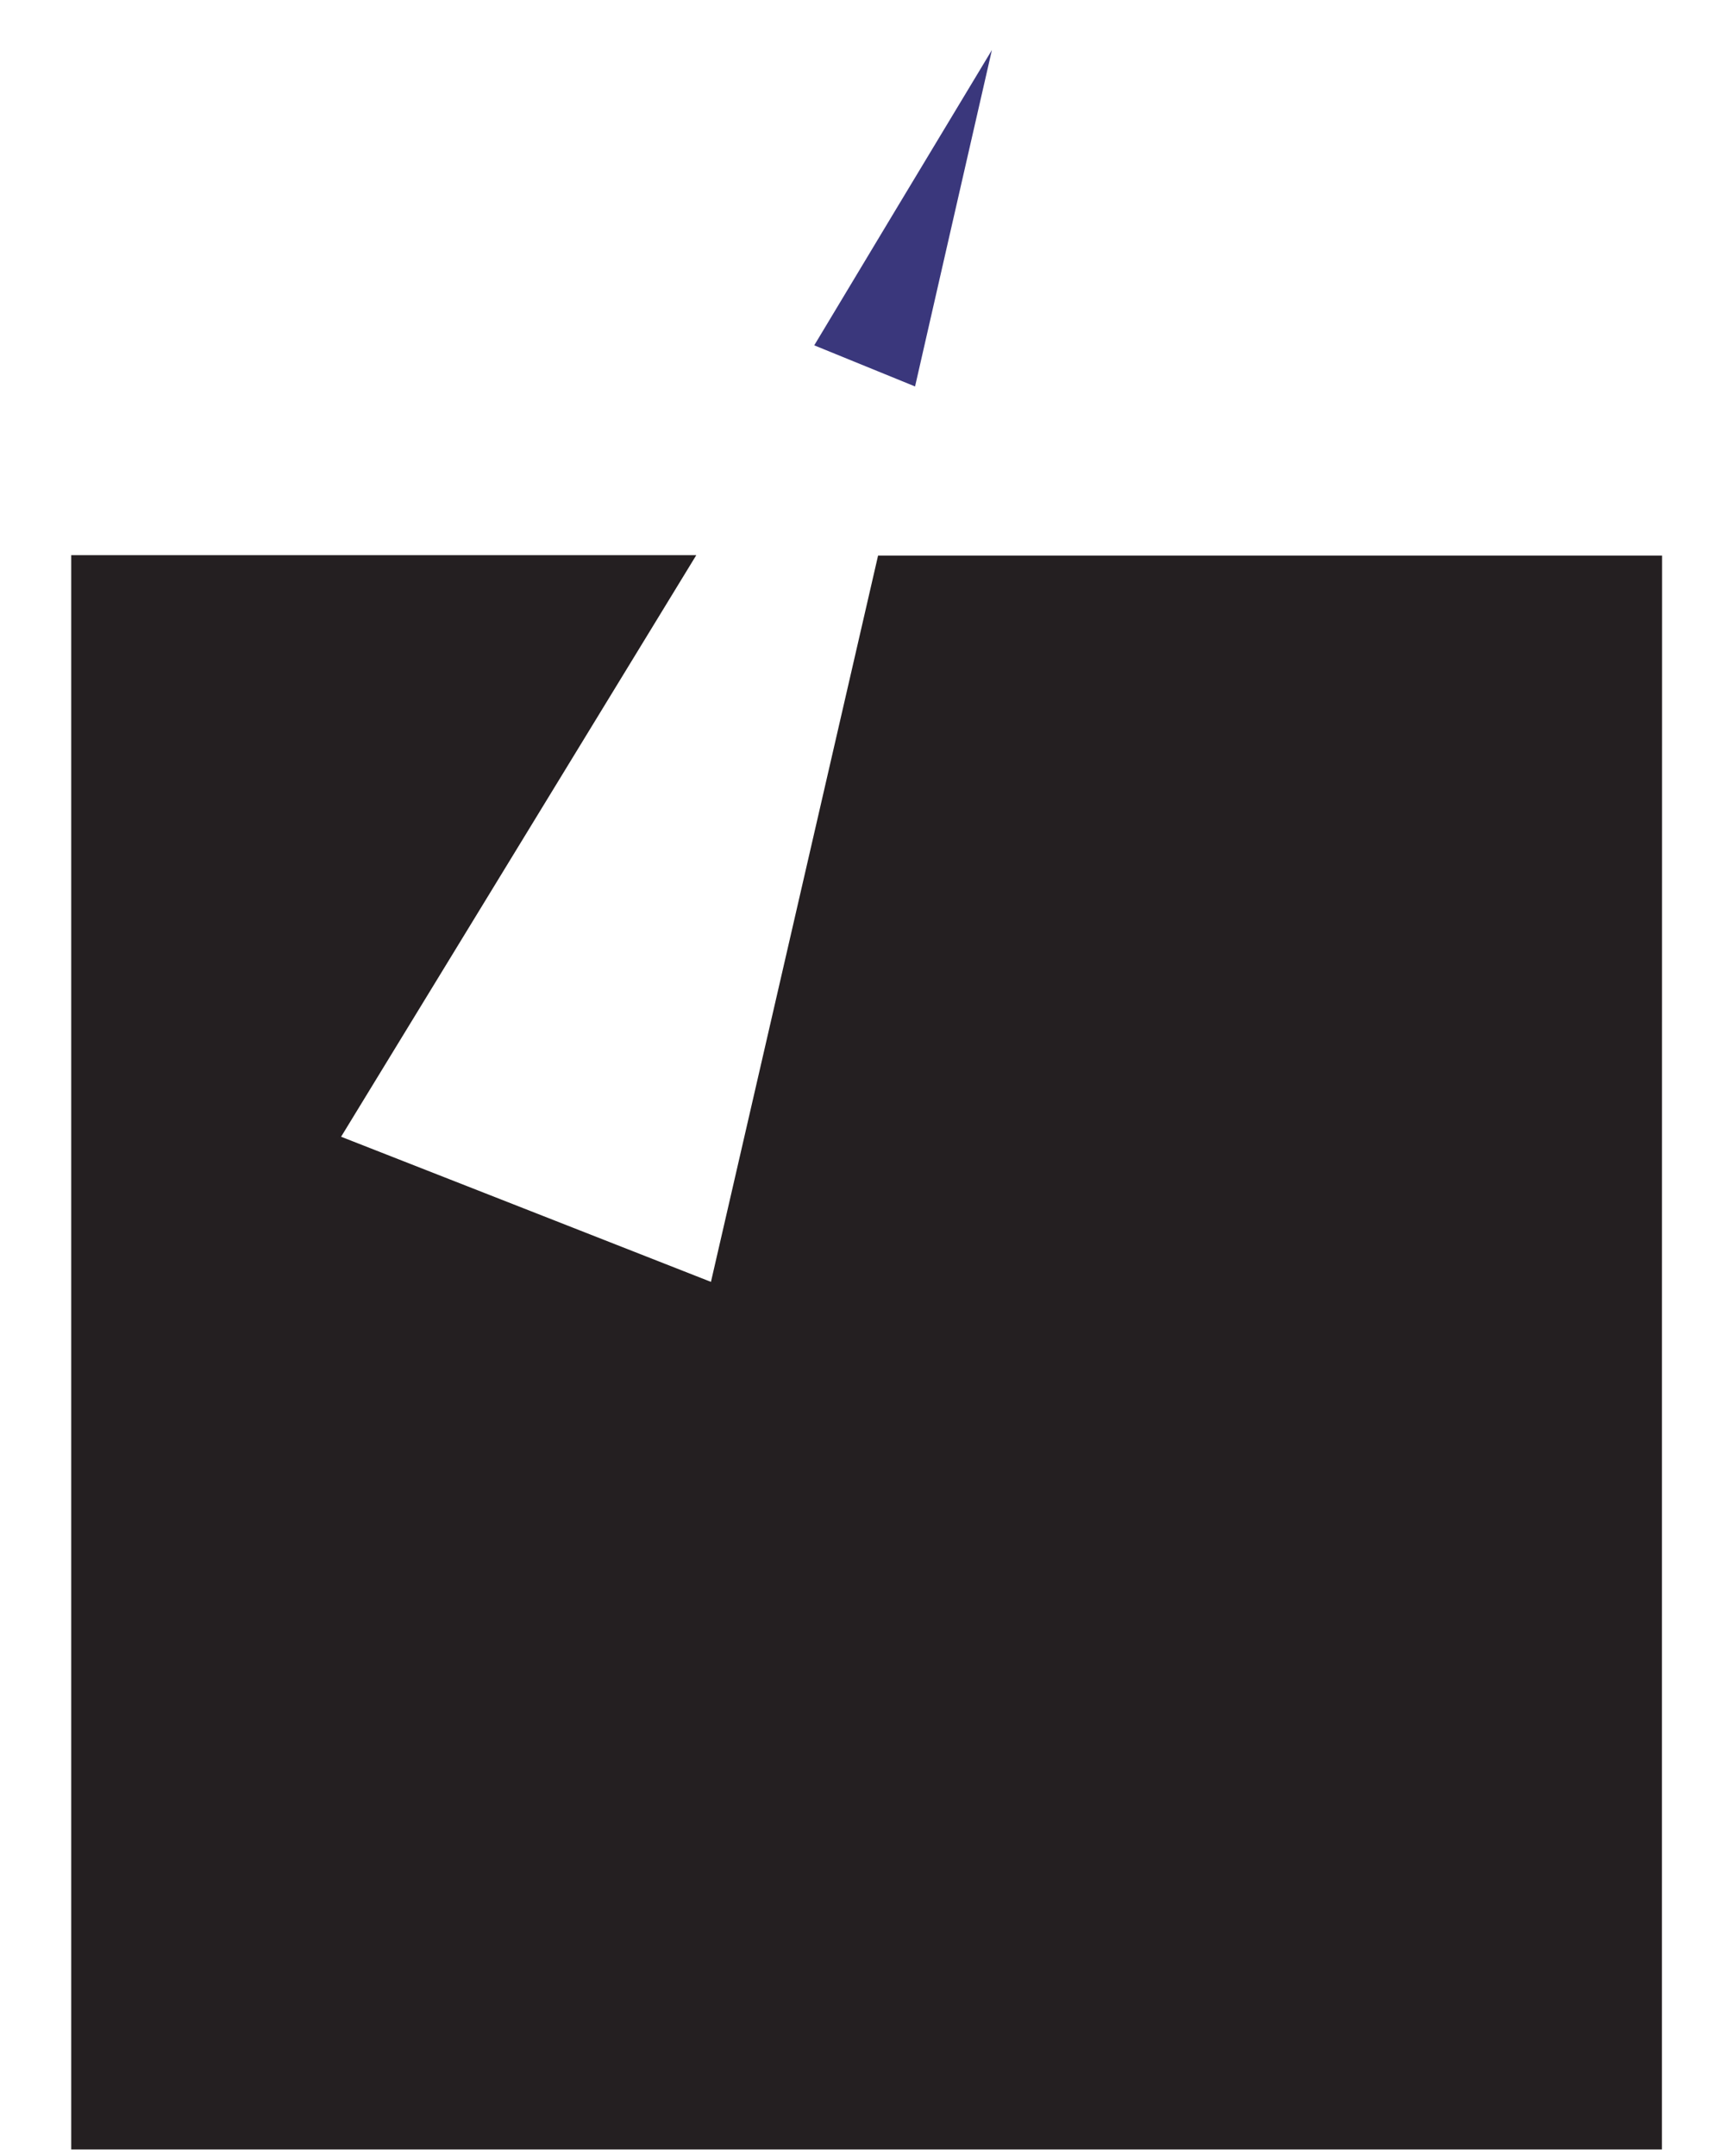 <?xml version="1.0" encoding="utf-8"?>
<!-- Generator: Adobe Illustrator 26.3.1, SVG Export Plug-In . SVG Version: 6.00 Build 0)  -->
<svg version="1.2" baseProfile="tiny" id="Calque_1"
	 xmlns="http://www.w3.org/2000/svg" xmlns:xlink="http://www.w3.org/1999/xlink" x="0px" y="0px" viewBox="0 0 125.78 157.33"
	 overflow="visible" xml:space="preserve">
<g>
	<g>
		<path fill="#241F21" d="M121.32,156.85c-38.85,0-77.37,0-116.12,0c0-38.83,0-77.47,0-116.34c15.07,0,29.99,0,45.63,0
			c-8.68,14.2-17.17,28.11-25.93,42.44c8.99,3.52,17.65,6.92,27,10.59c4.09-17.75,8.12-35.28,12.2-53c19.1,0,37.99,0,57.23,0
			C121.32,79.14,121.32,117.79,121.32,156.85z"/>
		<path fill="#3A377C" d="M72.41,3.65c-2.38,10.41-3.98,17.39-5.61,24.55c-2.46-1-4.64-1.89-7.36-3
			C63.23,18.88,67.03,12.58,72.41,3.65z"/>
	</g>
</g>
</svg>
